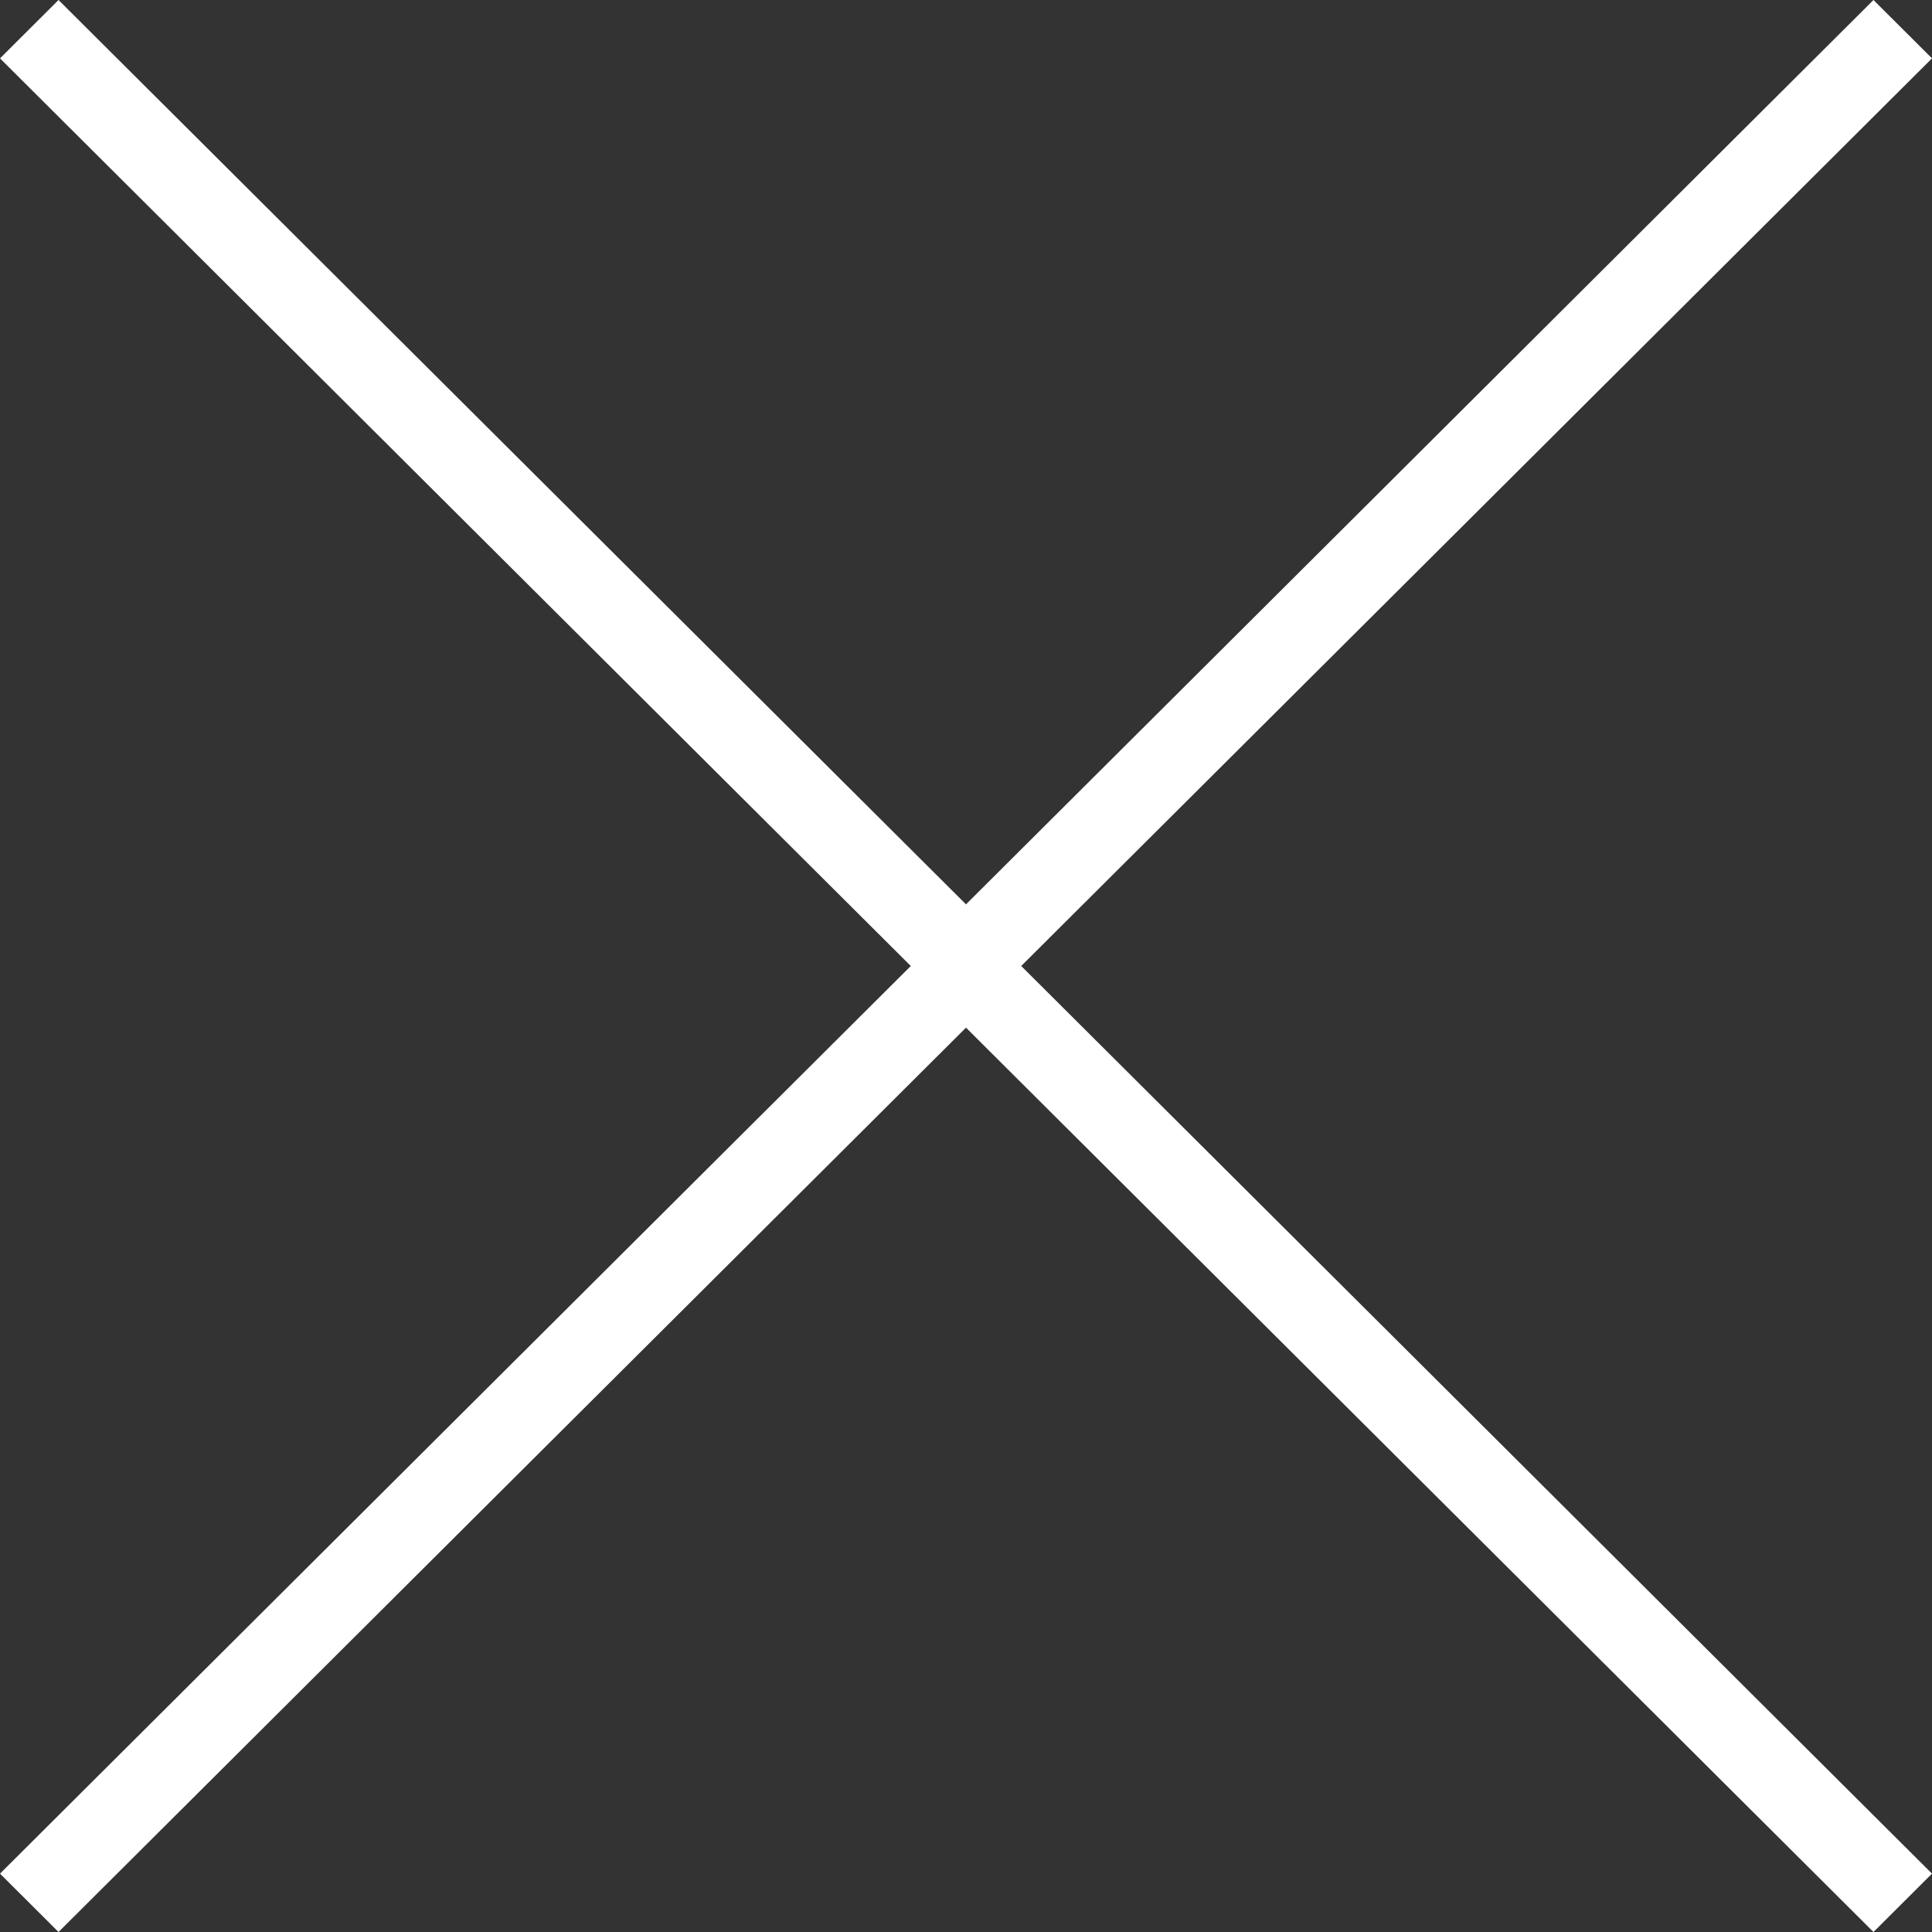 <svg width="24" height="24" viewBox="0 0 24 24" fill="none" xmlns="http://www.w3.org/2000/svg">
<rect x="0" y="0" width="24" height="24" fill="#333333" stroke="none"/>
<path fill-rule="evenodd" clip-rule="evenodd" d="M11.314 12L8.69854e-05 0.725L0.727 2.21058e-05L12 11.234L23.273 2.21058e-05L24 0.725L12.686 12L24 23.275L23.273 24L12 12.766L0.727 24L8.69854e-05 23.275L11.314 12Z" fill="white"/>
</svg>
